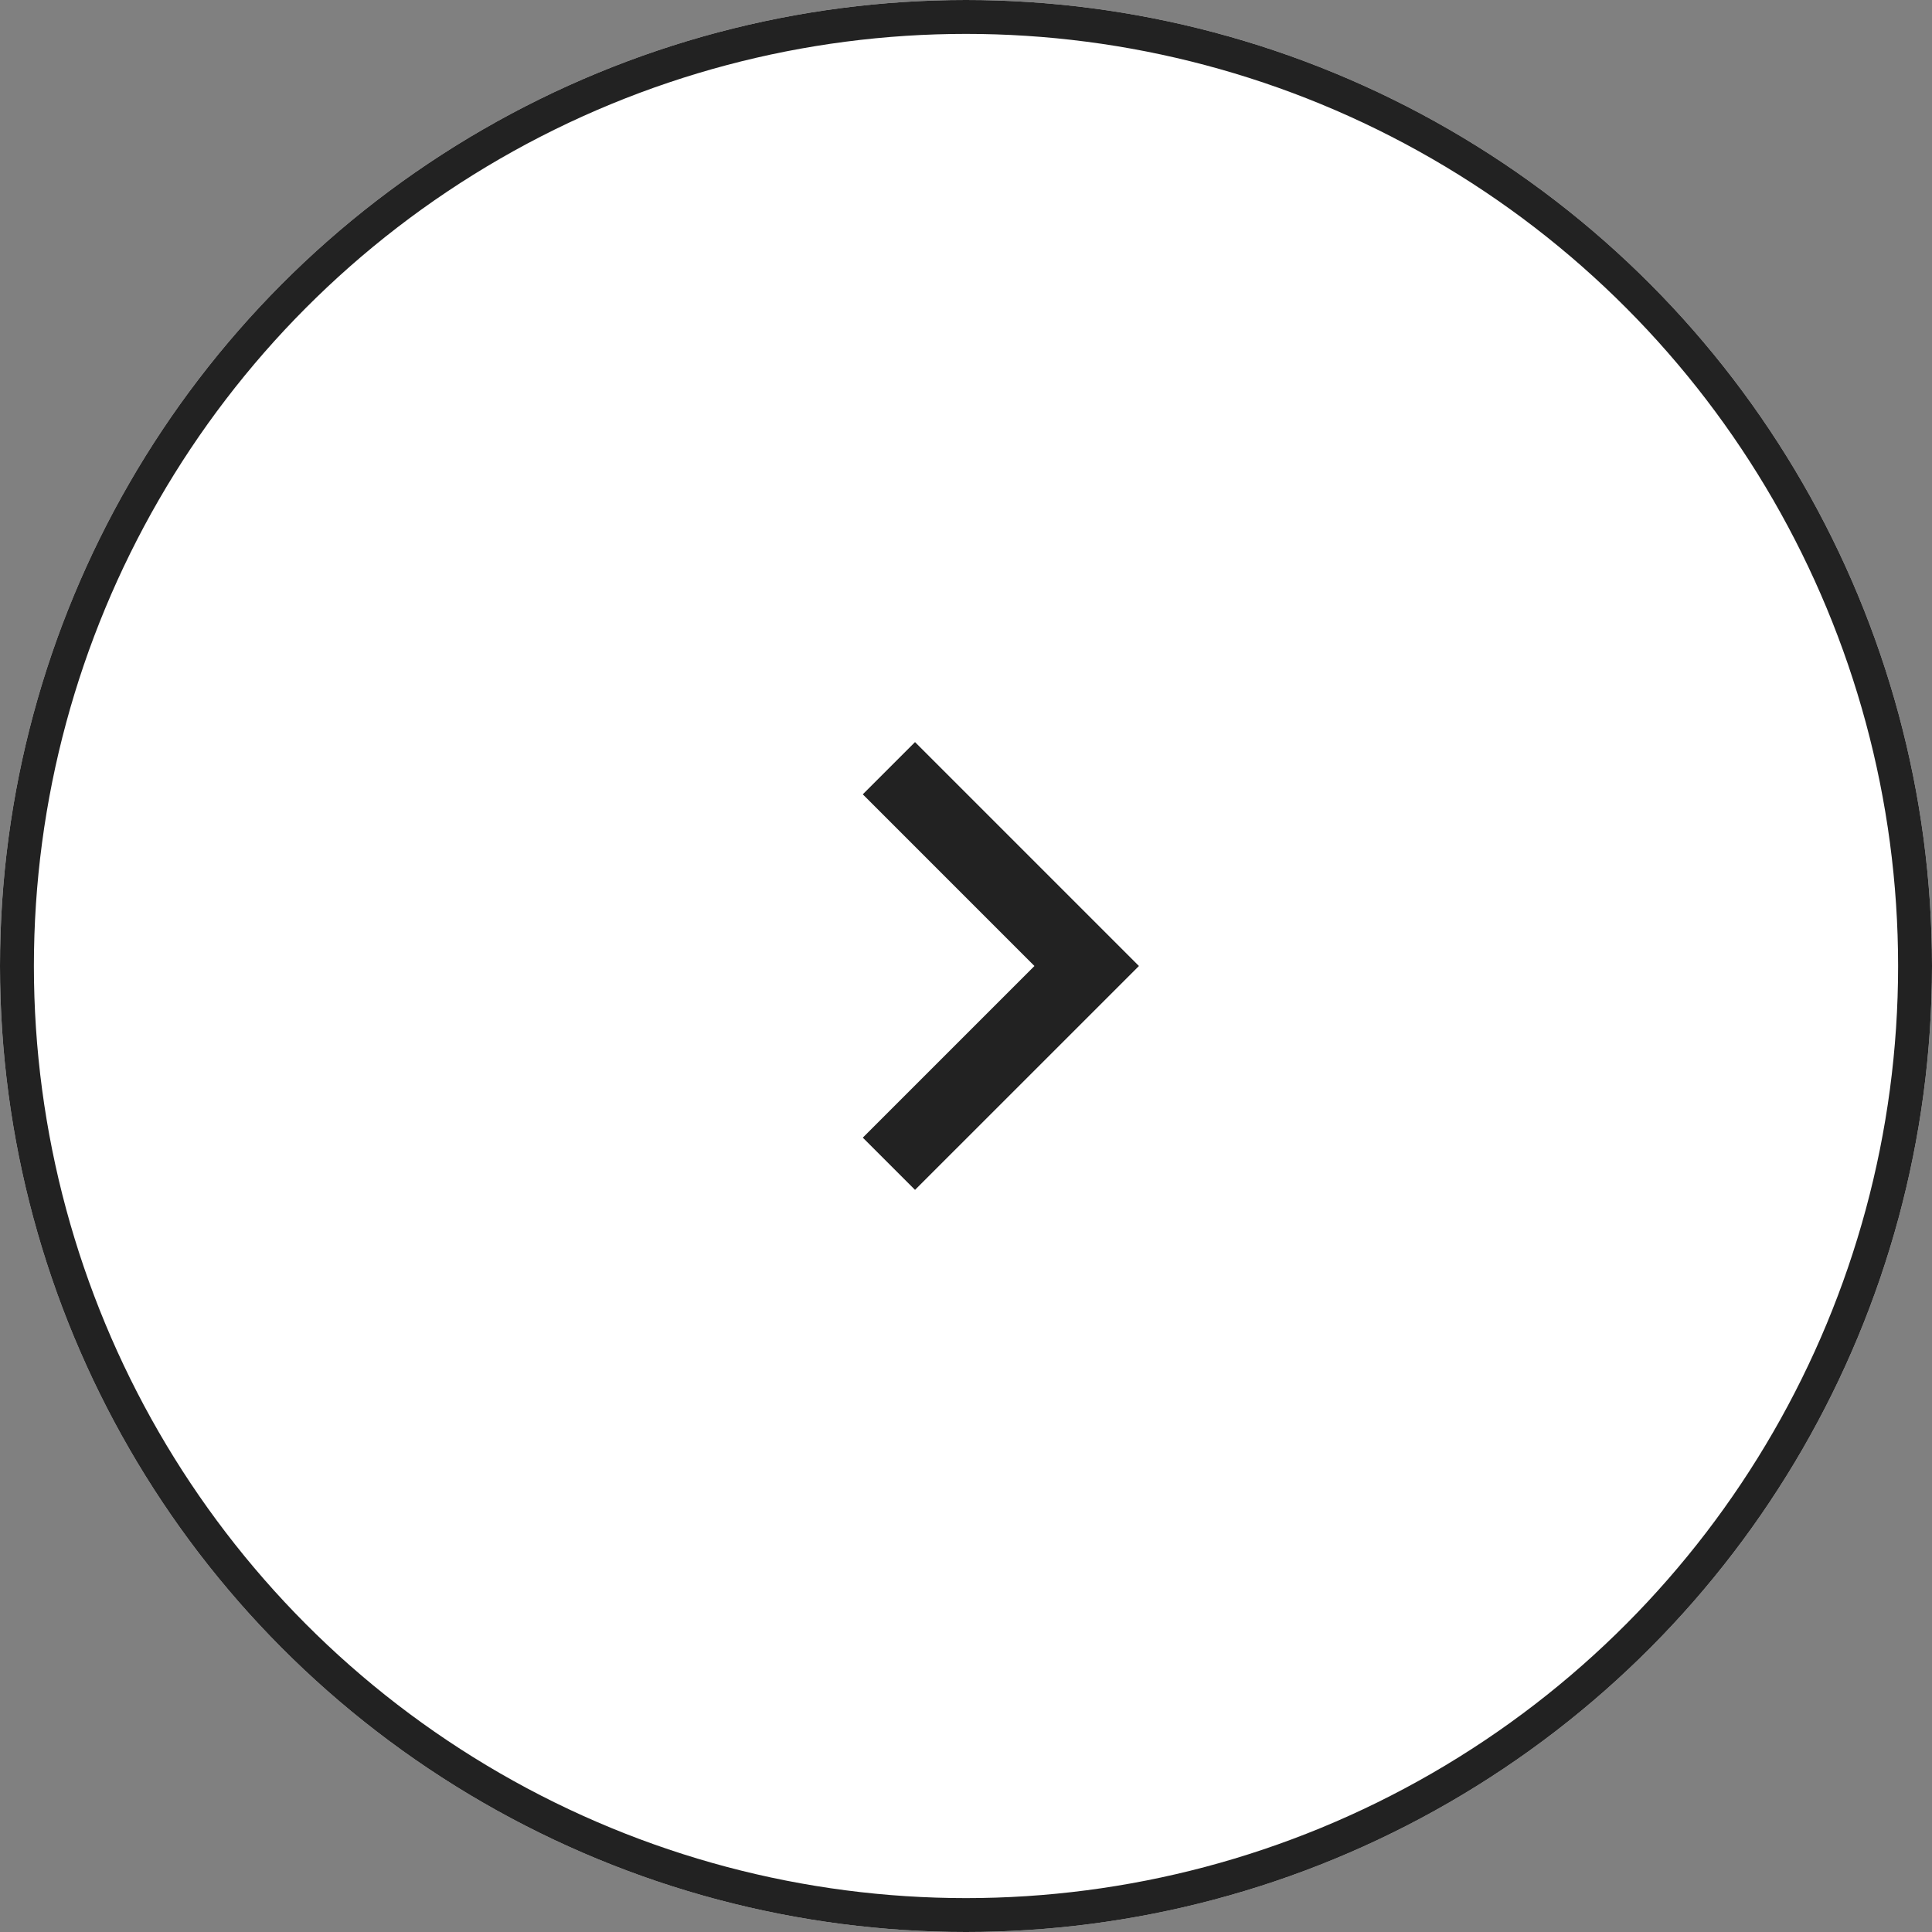 <svg xmlns="http://www.w3.org/2000/svg" width="57" height="57" viewBox="0 0 57 57">
  <rect x="0" y="0" width="57" height="57" fill="#808080" stroke="none"/>
  <g id="グループ_559" data-name="グループ 559" transform="translate(-1059 -4004)">
    <circle id="楕円形_92" data-name="楕円形 92" cx="28.5" cy="28.5" r="28.5" transform="translate(1059 4004)" fill="#fff"/>
    <path id="keyboard_arrow_down_24dp_5F6368_FILL0_wght400_GRAD0_opsz24" d="M6.606,0,0,6.606,1.541,8.147,6.606,3.083,11.67,8.147l1.541-1.541Z" transform="translate(1092.602 4025.894) rotate(90)" fill="#222"/>
    <g id="楕円形_93" data-name="楕円形 93" transform="translate(1059 4004)" fill="none" stroke="#222" stroke-width="1">
      <circle cx="28.5" cy="28.5" r="28.5" stroke="none"/>
      <circle cx="28.5" cy="28.5" r="28" fill="none"/>
    </g>
  </g>
</svg>
